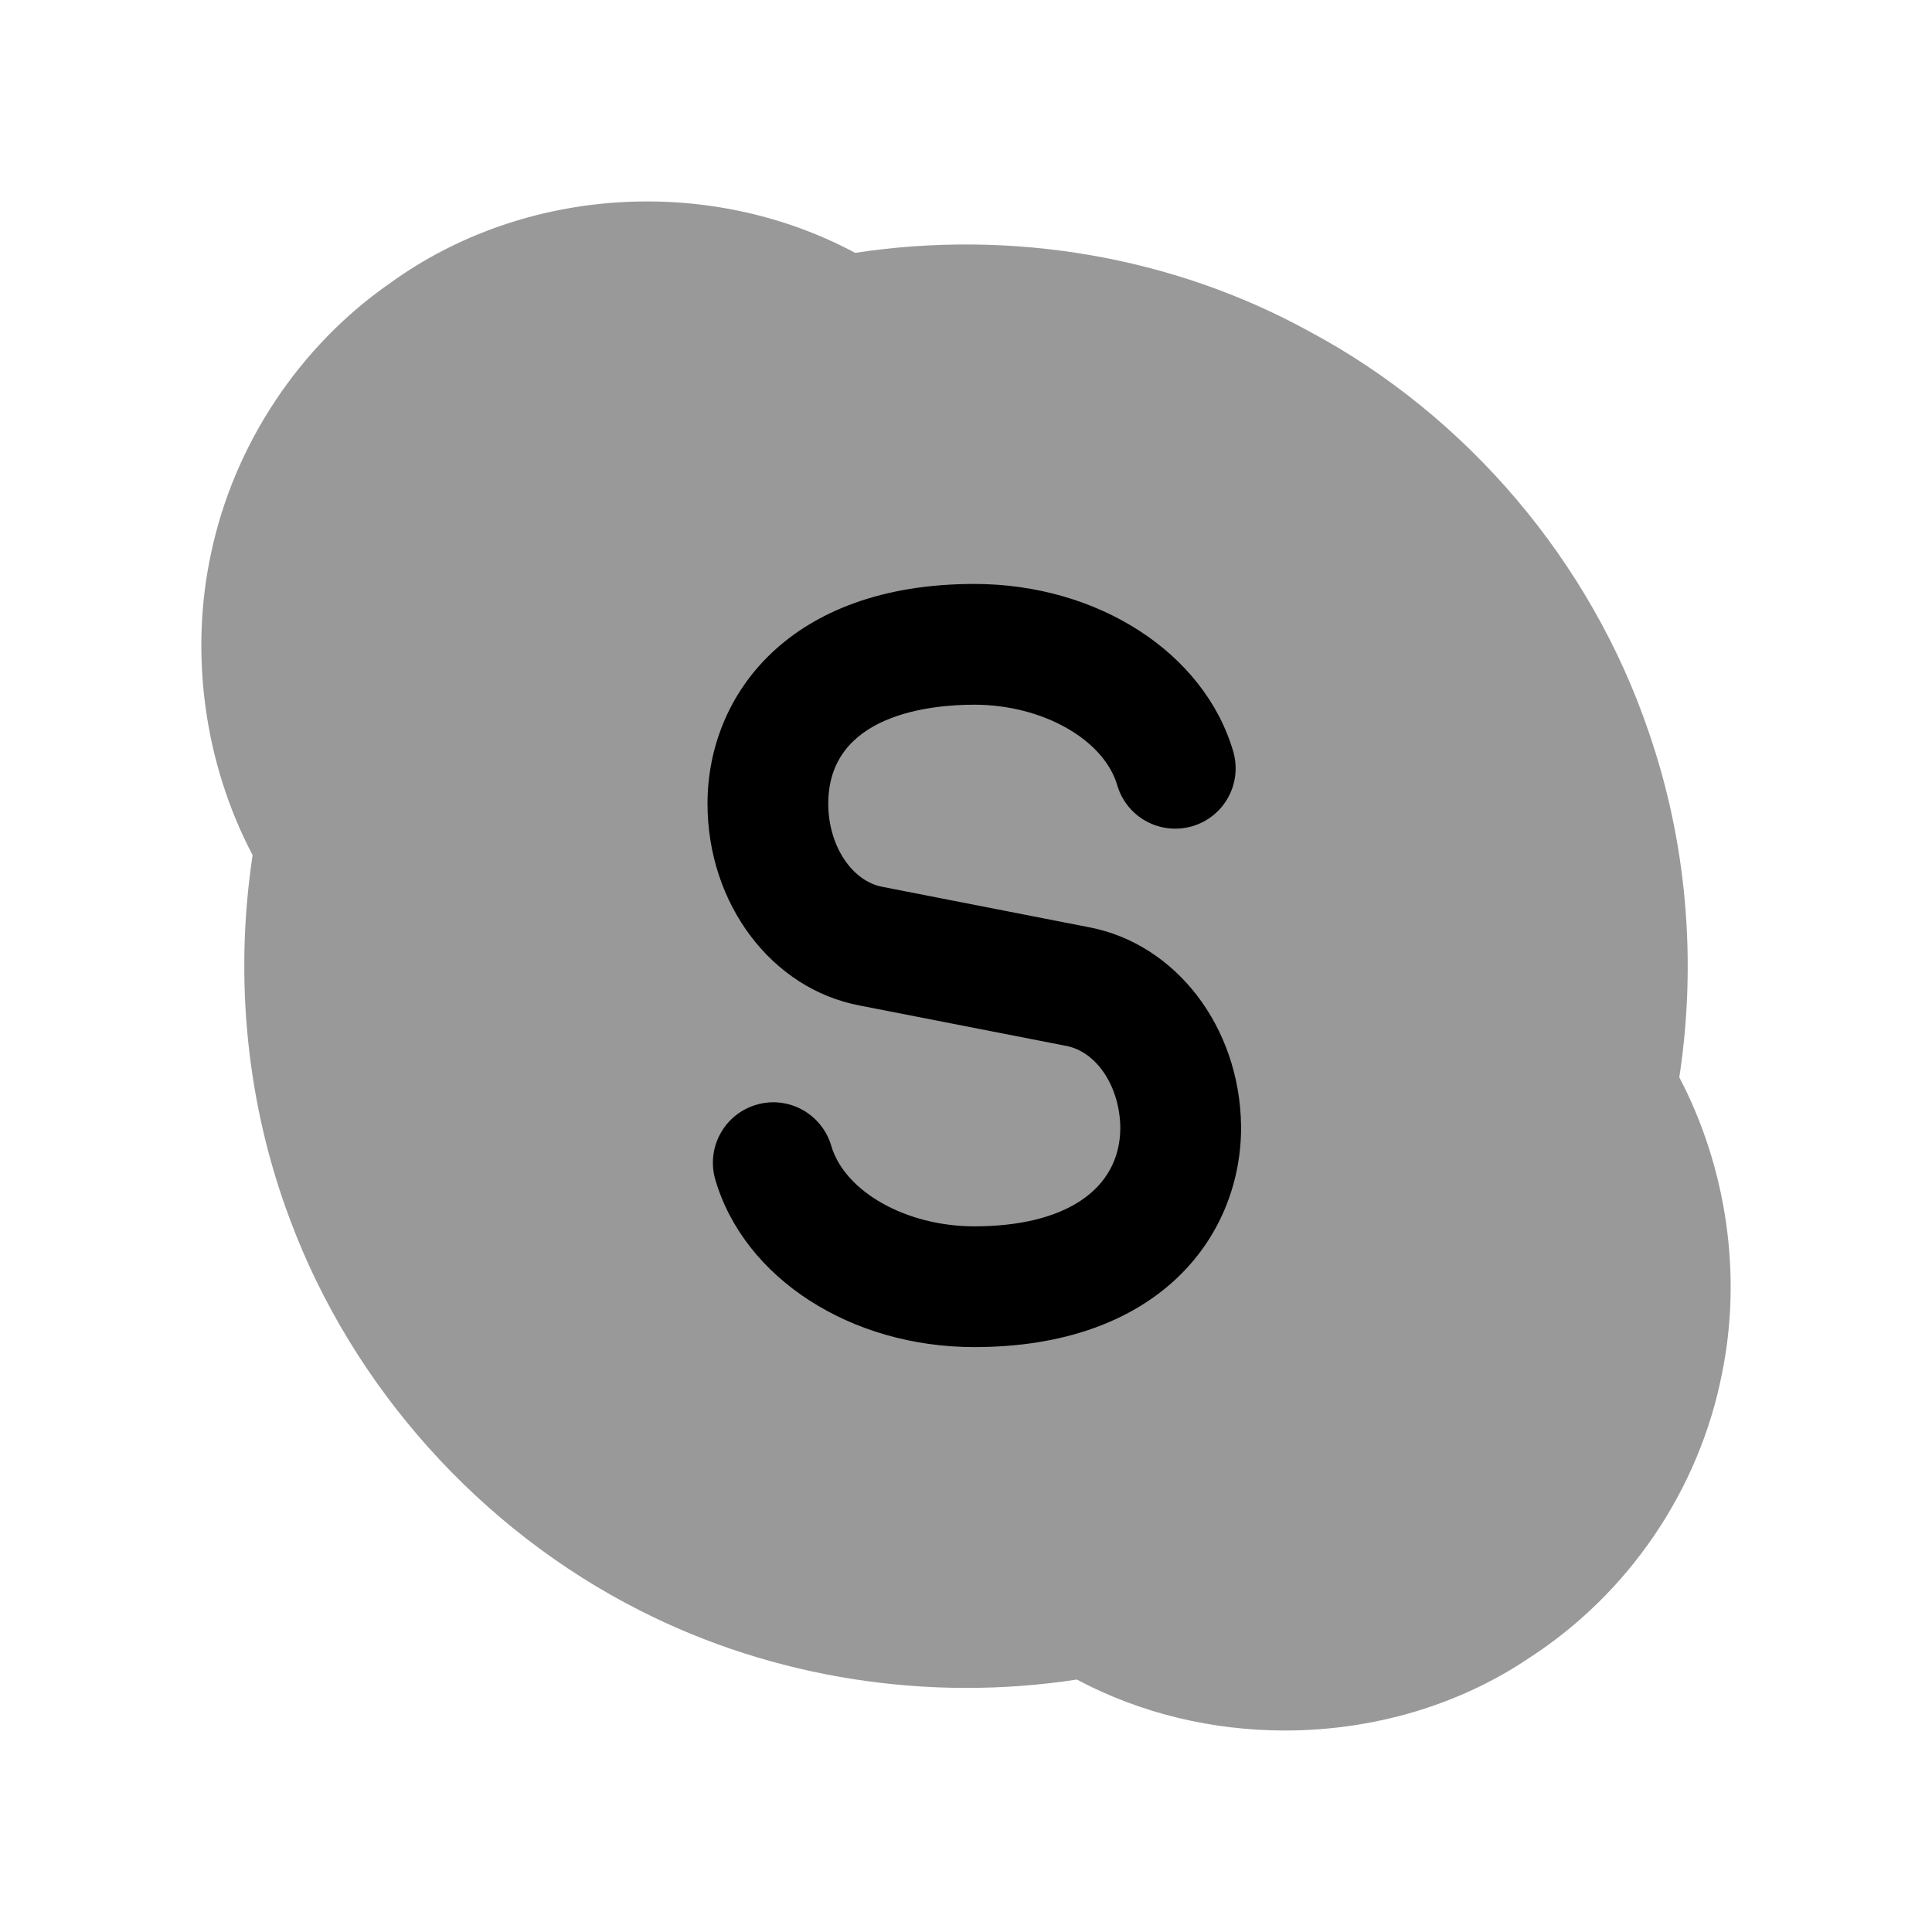 <svg width="24" height="24" viewBox="0 0 24 24" fill="none" xmlns="http://www.w3.org/2000/svg">
<path opacity="0.4" fill-rule="evenodd" clip-rule="evenodd" d="M20.861 13.383C21.082 11.931 20.951 10.45 20.481 9.093C19.765 6.98 18.226 5.164 16.261 4.115C14.571 3.187 12.574 2.844 10.623 3.141C8.809 2.171 6.51 2.315 4.853 3.512C3.721 4.295 2.909 5.519 2.623 6.867C2.351 8.125 2.539 9.484 3.138 10.623C2.906 12.161 3.066 13.723 3.602 15.148C4.378 17.232 5.965 19.003 7.955 20.009C9.604 20.846 11.523 21.148 13.377 20.864C14.172 21.288 15.068 21.497 15.962 21.497C17.037 21.497 18.109 21.195 19 20.593C20.238 19.791 21.109 18.503 21.391 17.064C21.643 15.836 21.449 14.505 20.861 13.383Z" fill="black"/>
<path d="M15.417 14.046V14.024V14.004V13.984C15.4 12.756 14.607 11.722 13.525 11.518L10.963 11.017C10.579 10.945 10.289 10.5 10.289 9.984C10.289 8.874 11.558 8.754 12.103 8.754C12.948 8.754 13.712 9.185 13.879 9.755C13.996 10.153 14.411 10.379 14.81 10.264C15.208 10.148 15.436 9.731 15.319 9.333C14.96 8.109 13.638 7.254 12.103 7.254C9.814 7.254 8.789 8.625 8.789 9.984C8.789 11.23 9.586 12.285 10.68 12.491L13.242 12.992C13.625 13.063 13.913 13.502 13.917 14.014C13.911 14.778 13.234 15.234 12.103 15.234C11.257 15.234 10.493 14.803 10.326 14.233C10.209 13.834 9.79 13.606 9.395 13.724C8.998 13.84 8.77 14.257 8.886 14.655C9.245 15.879 10.568 16.734 12.103 16.734C14.369 16.734 15.396 15.391 15.417 14.046Z" fill="black"/>
</svg>